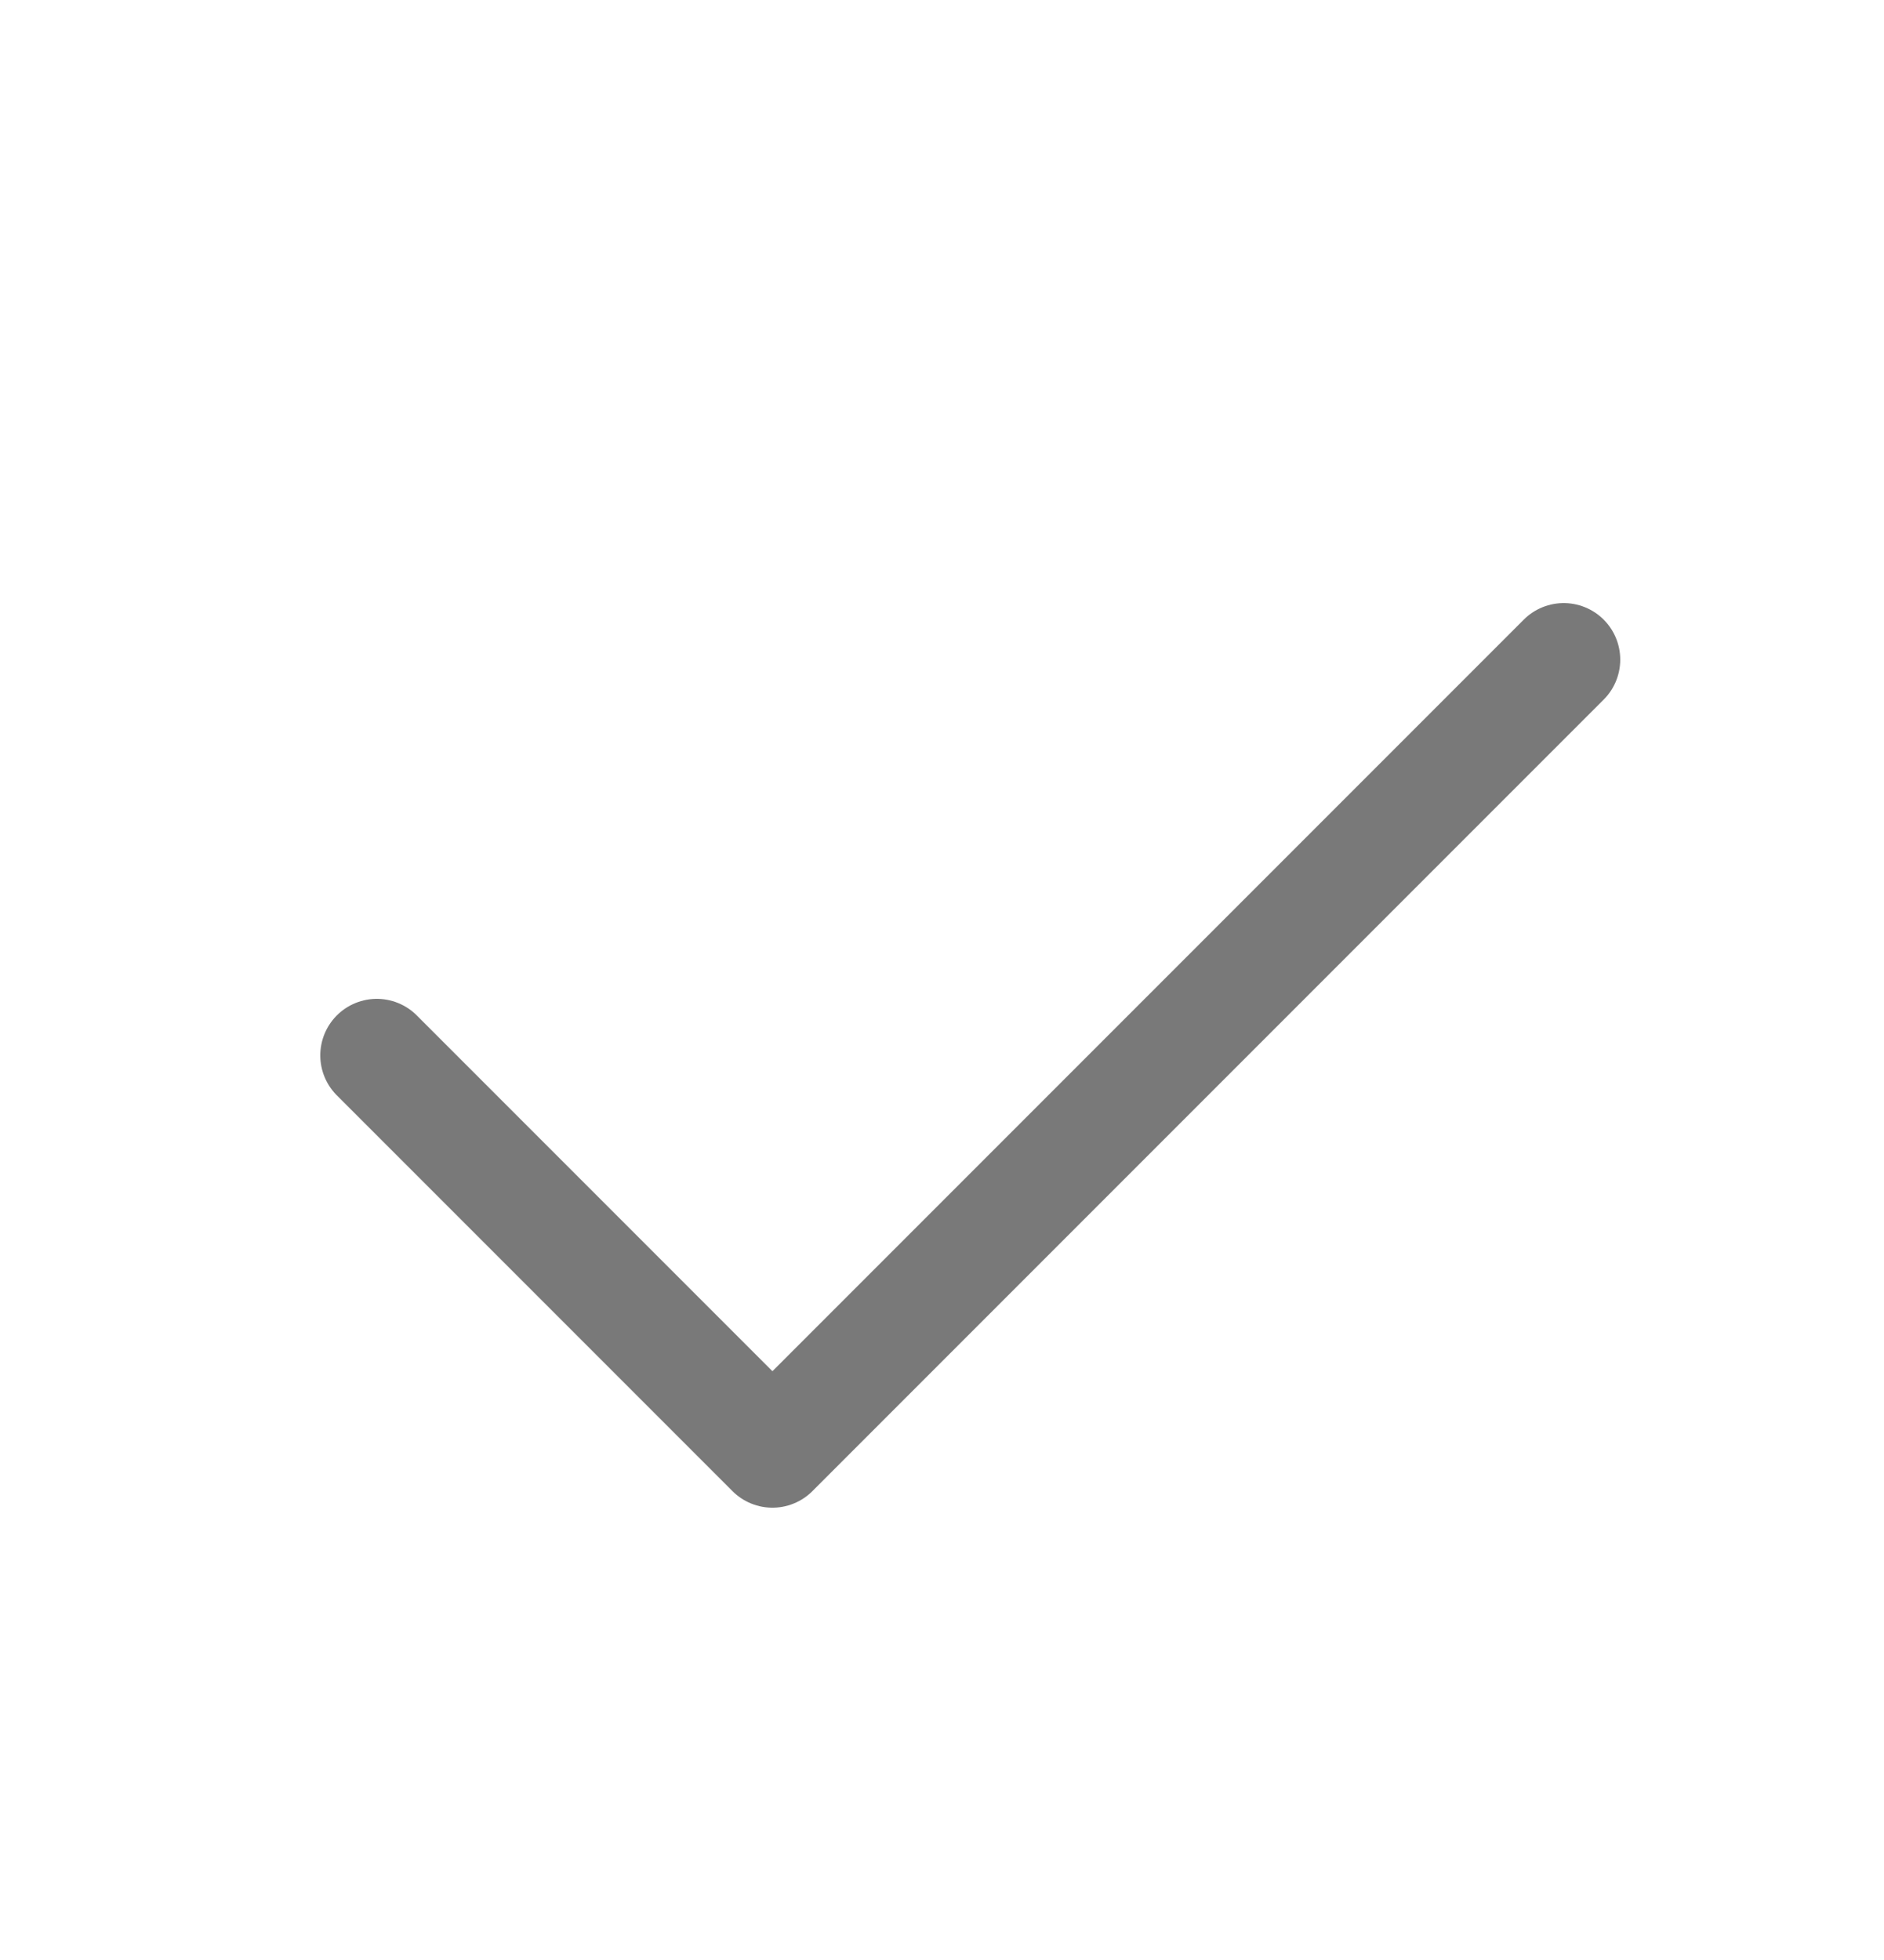 <svg width="25" height="26" viewBox="0 0 25 26" fill="none" xmlns="http://www.w3.org/2000/svg">
<path d="M20.75 8.75L10.25 19.25L5 14" stroke="#797979" stroke-width="1.5" stroke-linecap="round" stroke-linejoin="round"/>
</svg>
